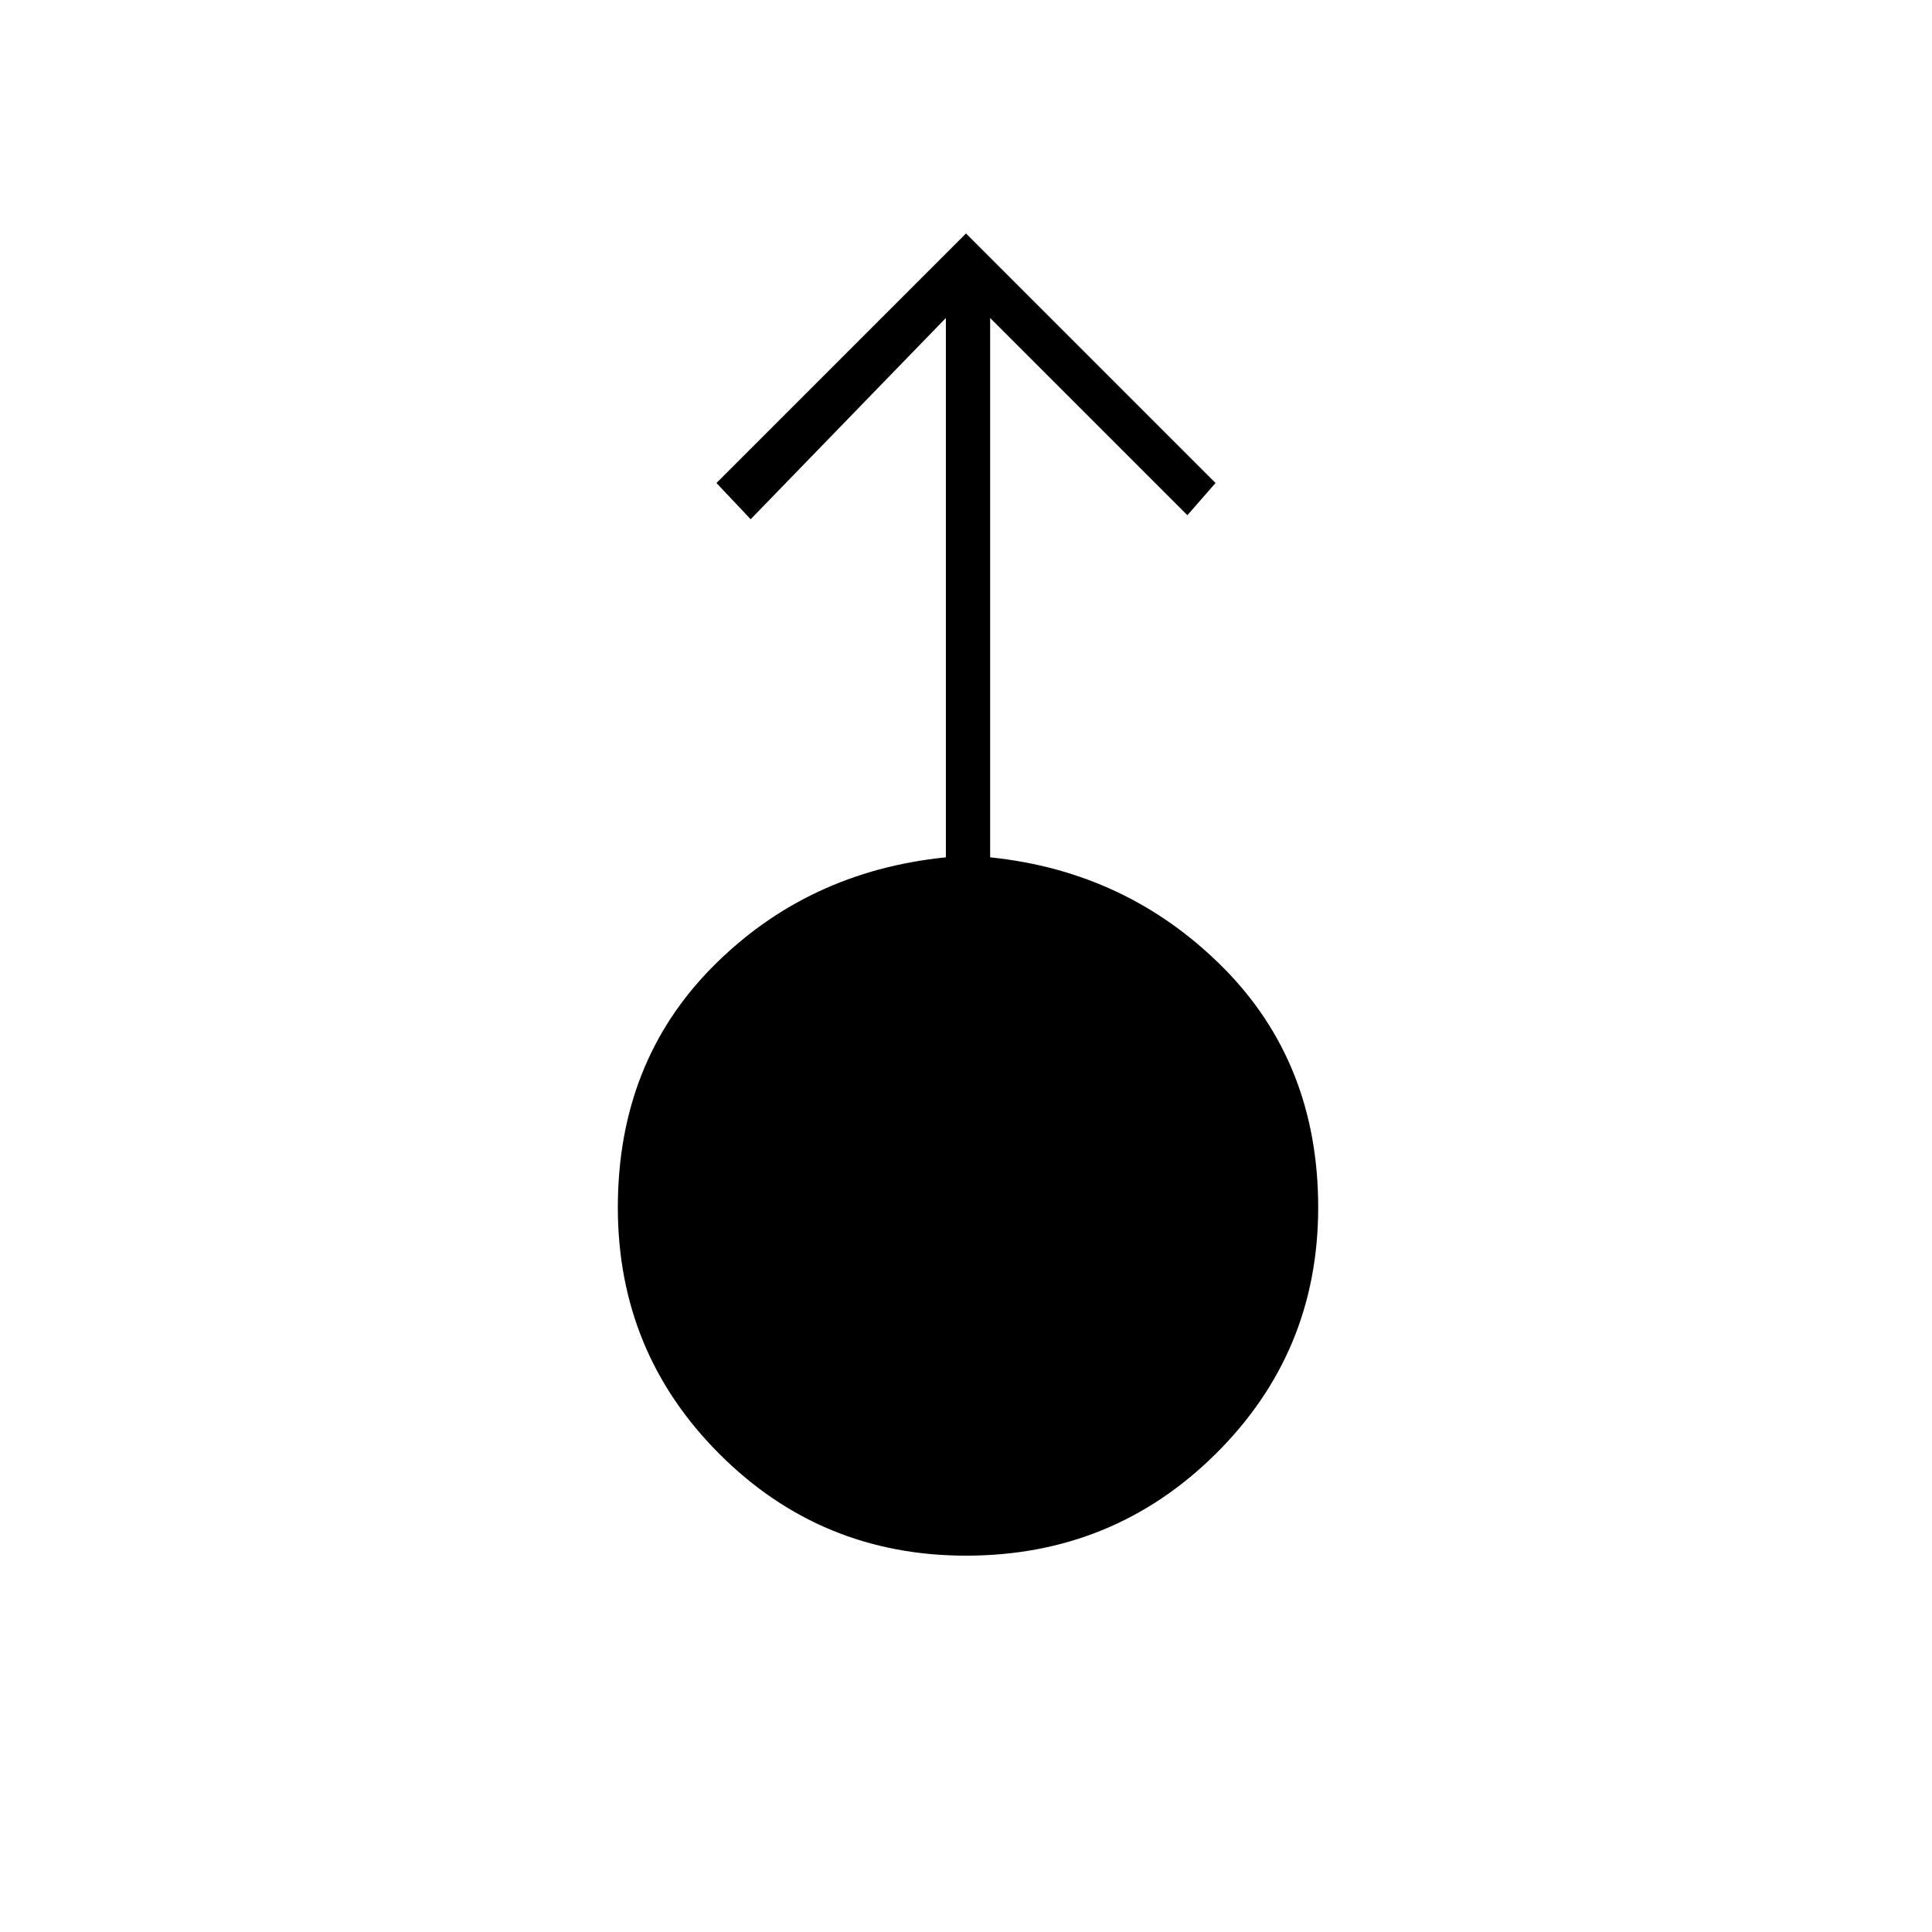 <svg xmlns="http://www.w3.org/2000/svg" height="48" width="48"><path d="M24 38.65q-3.6 0-6.125-2.525T15.35 30q0-3.6 2.35-5.975 2.35-2.375 5.8-2.725V7.9l-4.85 5-.85-.9L24 5.8l6.2 6.2-.7.8-4.9-4.9v13.4q3.4.35 5.775 2.725Q32.75 26.4 32.75 30q0 3.6-2.55 6.125T24 38.65Z"/></svg>
